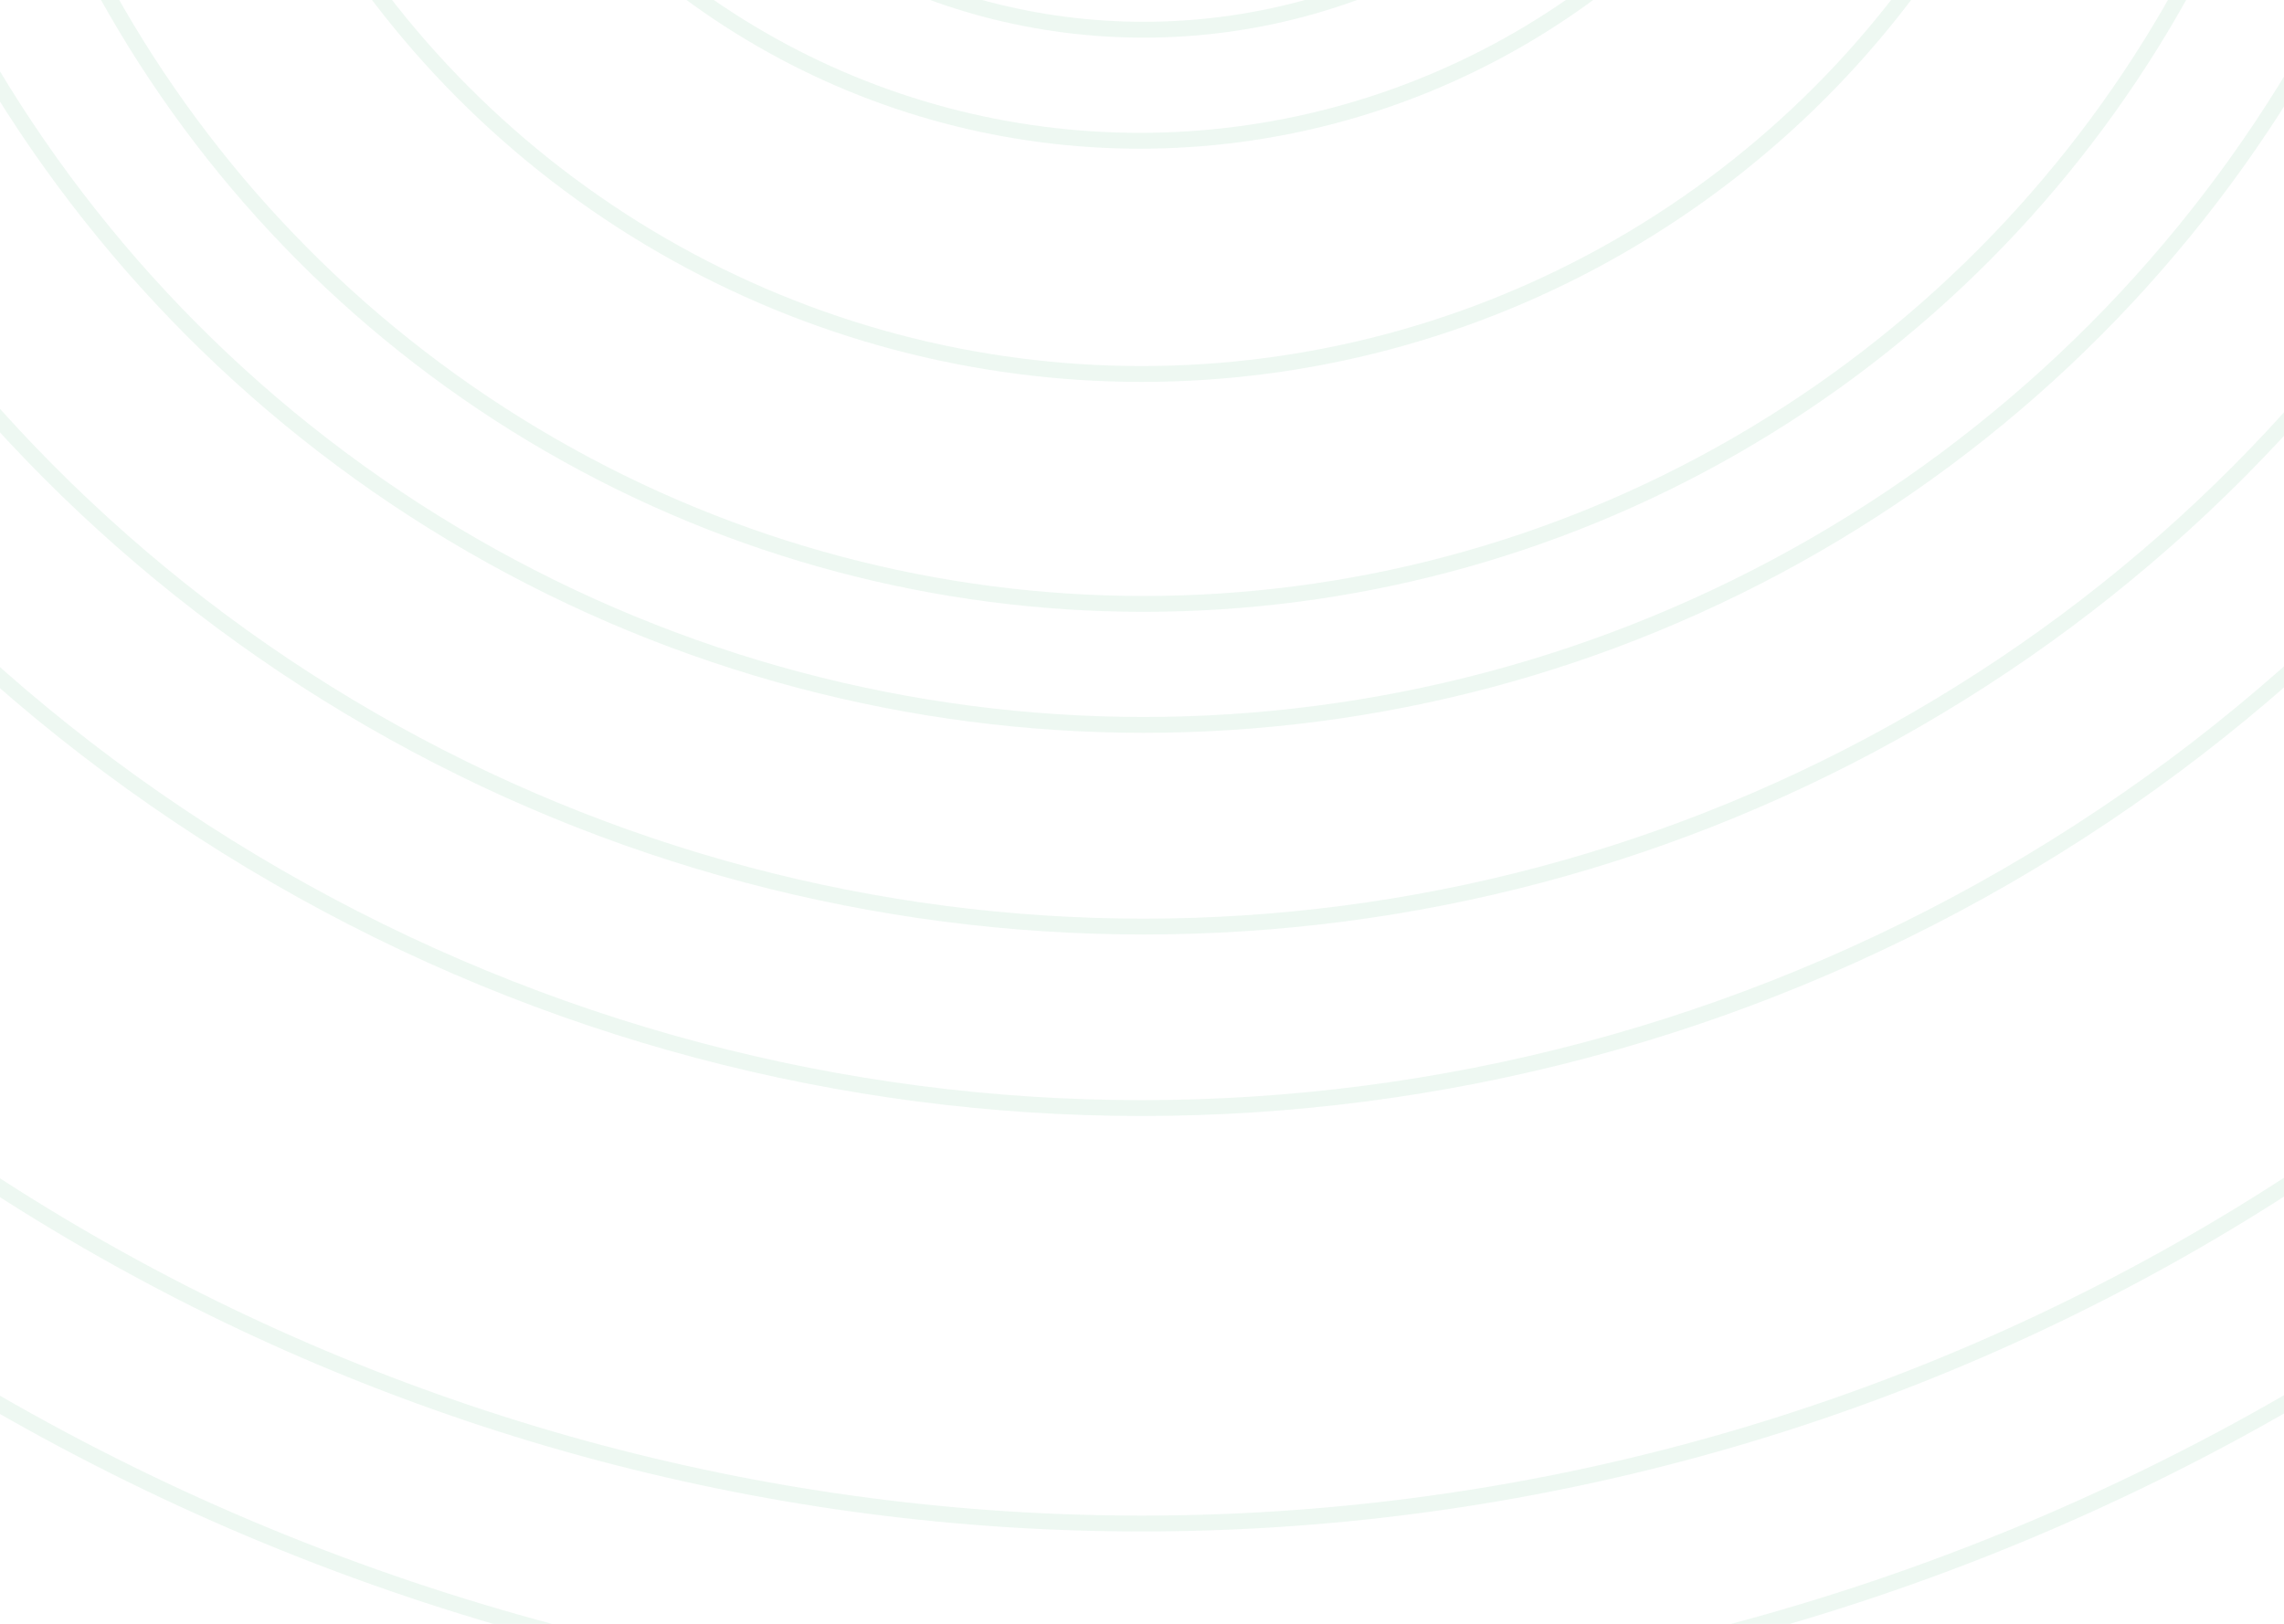 <svg width="1440" height="1024" viewBox="0 0 1440 1024" fill="none" xmlns="http://www.w3.org/2000/svg">
<circle cx="721" cy="-367" r="1895" stroke="#27AE60" stroke-opacity="0.08" stroke-width="10"/>
<circle cx="721" cy="-367" r="1757.64" stroke="#27AE60" stroke-opacity="0.08" stroke-width="10"/>
<circle cx="721" cy="-367" r="1599.94" stroke="#27AE60" stroke-opacity="0.08" stroke-width="10"/>
<circle cx="719.728" cy="-368.272" r="1446.05" stroke="#27AE60" stroke-opacity="0.08" stroke-width="10"/>
<circle cx="719.728" cy="-368.272" r="1329.04" stroke="#27AE60" stroke-opacity="0.08" stroke-width="10"/>
<circle cx="719.728" cy="-391.165" r="1089.94" stroke="#27AE60" stroke-opacity="0.08" stroke-width="10"/>
<ellipse cx="721" cy="-389.893" rx="974.208" ry="974.208" stroke="#27AE60" stroke-opacity="0.08" stroke-width="10"/>
<ellipse cx="721" cy="-389.893" rx="847.027" ry="847.027" stroke="#27AE60" stroke-opacity="0.08" stroke-width="10"/>
<circle cx="721" cy="-367" r="747.826" stroke="#27AE60" stroke-opacity="0.08" stroke-width="10"/>
<circle cx="719.728" cy="-368.272" r="604.111" stroke="#27AE60" stroke-opacity="0.08" stroke-width="10"/>
<ellipse cx="718.641" cy="-388.647" rx="477.418" ry="477.418" stroke="#27AE60" stroke-opacity="0.08" stroke-width="10"/>
<circle cx="721" cy="-369.411" r="388.161" stroke="#27AE60" stroke-opacity="0.08" stroke-width="10"/>
</svg>
